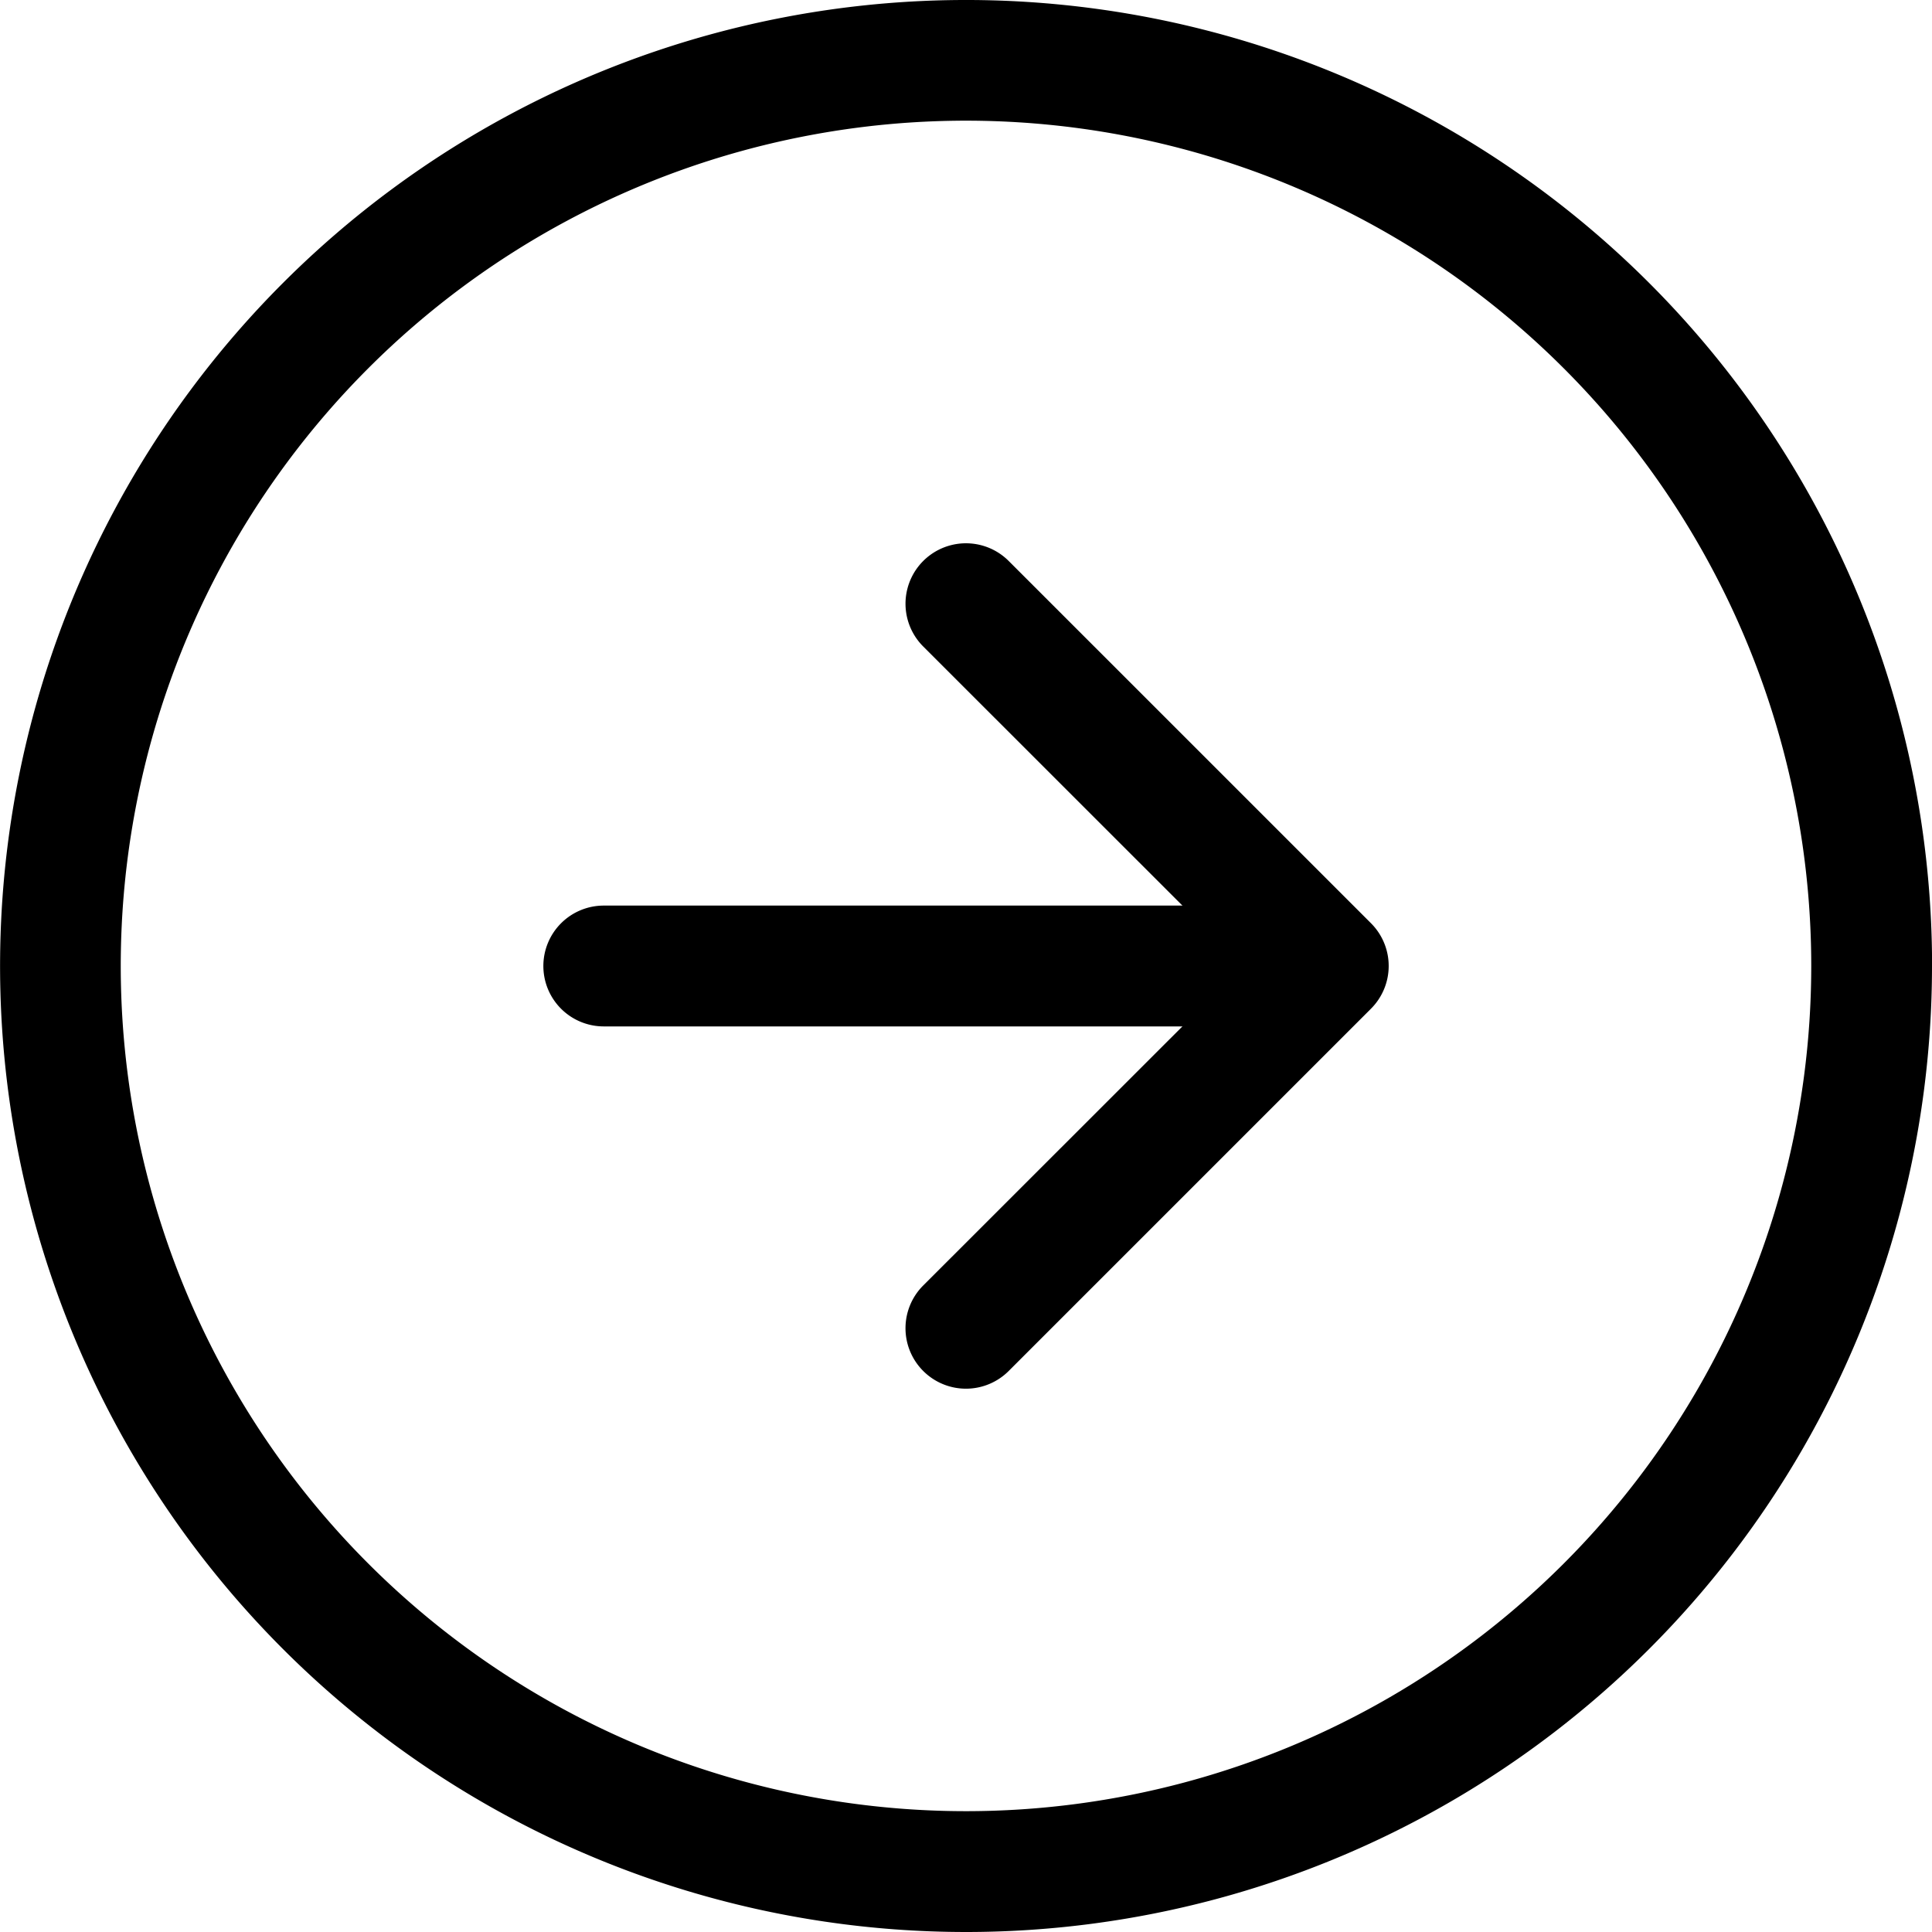 <svg xmlns="http://www.w3.org/2000/svg" width="51.166" height="51.166" viewBox="0 0 51.166 51.166">
  <g id="arrow-down-circle" transform="translate(0 51.166) rotate(-90)">
    <path id="Path_8" data-name="Path 8" d="M25.583,47.968A22.385,22.385,0,1,0,3.2,25.583,22.385,22.385,0,0,0,25.583,47.968Zm0,3.2A25.583,25.583,0,1,0,0,25.583,25.583,25.583,0,0,0,25.583,51.166Z" fill-rule="evenodd"/>
    <path id="Path_9" data-name="Path 9" d="M10.593,17.342a1.6,1.6,0,0,1,2.264,0l8.461,8.465,8.462-8.465a1.6,1.6,0,0,1,2.264,2.264L22.451,29.2a1.6,1.6,0,0,1-2.264,0l-9.594-9.594a1.6,1.6,0,0,1,0-2.264Z" transform="translate(4.265 7.108)" fill-rule="evenodd"/>
    <path id="Path_10" data-name="Path 10" d="M18.474,10.125a1.6,1.6,0,0,1,1.6,1.6V27.713a1.6,1.6,0,1,1-3.2,0V11.724A1.6,1.6,0,0,1,18.474,10.125Z" transform="translate(7.109 4.265)" fill-rule="evenodd"/>
  </g>
</svg>
